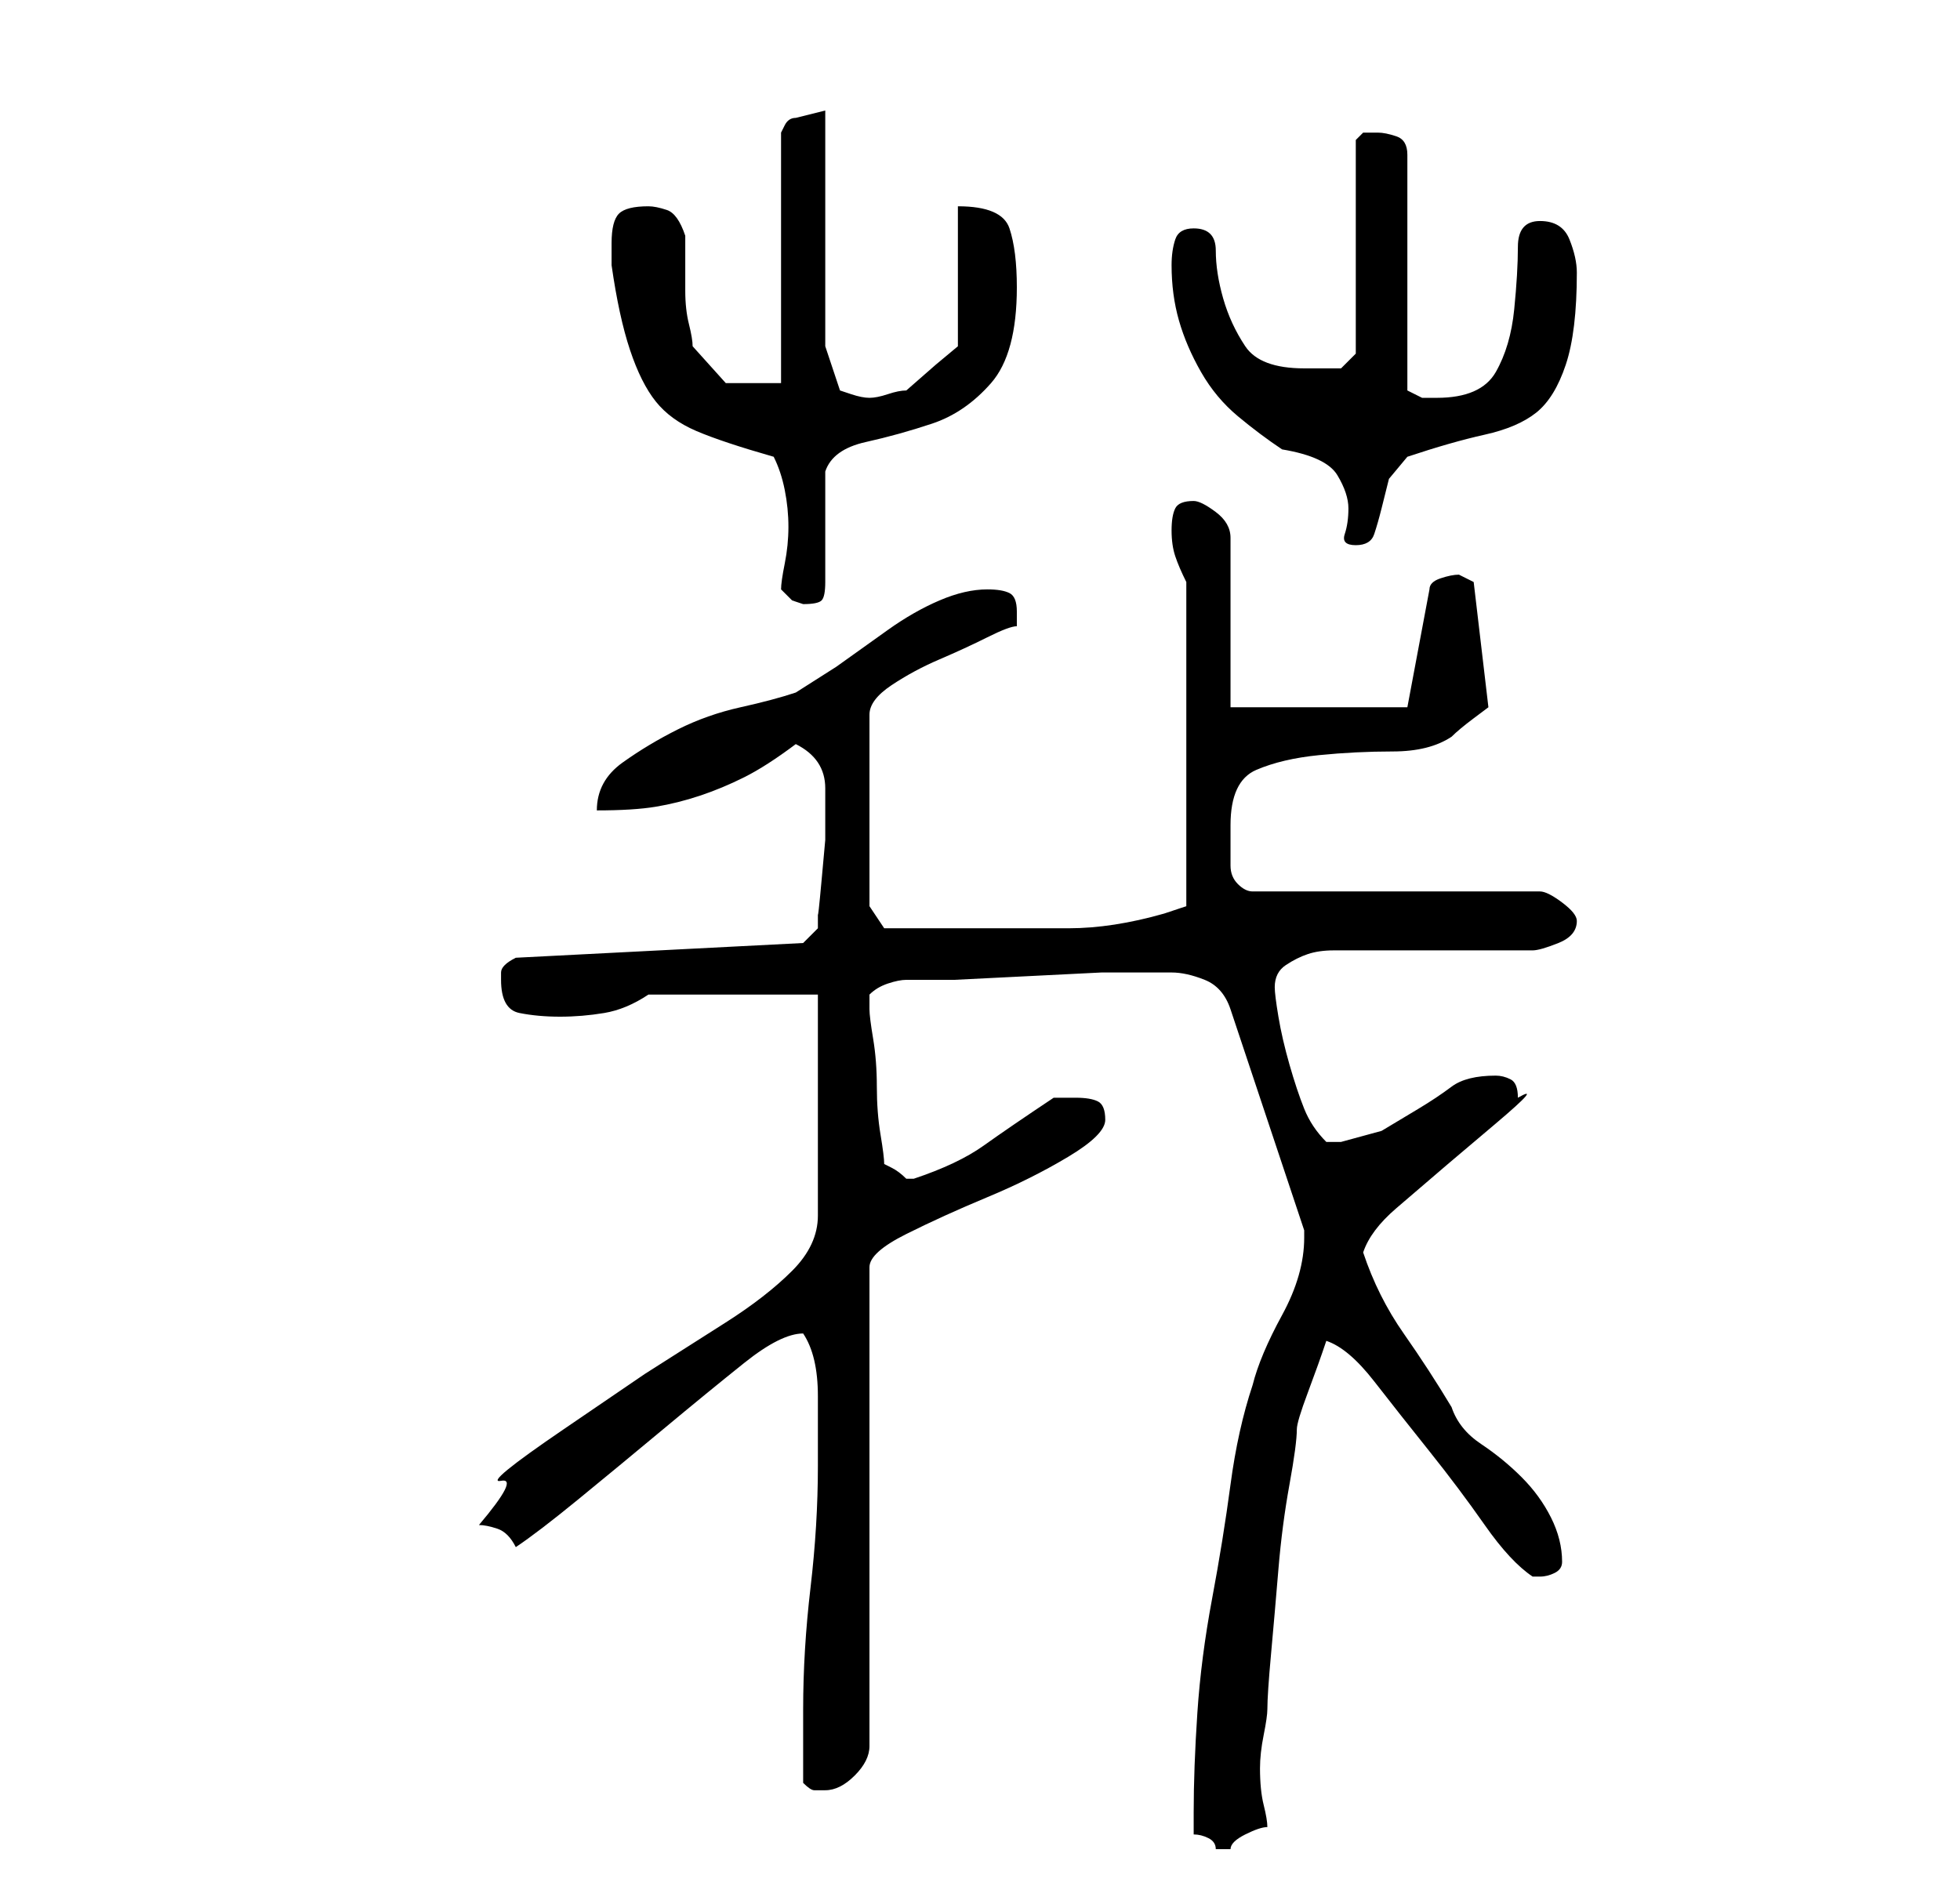 <?xml version="1.0" standalone="no"?>
<!DOCTYPE svg PUBLIC "-//W3C//DTD SVG 1.1//EN" "http://www.w3.org/Graphics/SVG/1.1/DTD/svg11.dtd" >
<svg xmlns="http://www.w3.org/2000/svg" xmlns:xlink="http://www.w3.org/1999/xlink" version="1.1" viewBox="-10 0 266 256">
   <path fill="currentColor"
d="M152 249q1 0 2 0.5t1 1.5h1h1q0 -1 2 -2t3 -1q0 -1 -0.5 -3t-0.5 -5q0 -2 0.5 -4.5t0.5 -3.5q0 -2 0.5 -7.5t1 -11.5t1.5 -11.5t1 -7.5q0 -1 1.5 -5t2.5 -7q3 1 6.5 5.5t7.5 9.5t7.5 10t6.5 7h1q1 0 2 -0.5t1 -1.5q0 -3 -1.5 -6t-4 -5.5t-5.5 -4.5t-4 -5q-3 -5 -6.5 -10
t-5.5 -11q1 -3 4.5 -6l7 -6t6.5 -5.5t3 -3.5q0 -2 -1 -2.5t-2 -0.5q-4 0 -6 1.5t-4.5 3l-5 3t-5.5 1.5h-1.5h-0.5q-2 -2 -3 -4.5t-2 -6t-1.5 -6.5t-0.5 -4q0 -2 1.5 -3t3 -1.5t3.5 -0.5h3h24q1 0 3.5 -1t2.5 -3q0 -1 -2 -2.5t-3 -1.5h-39q-1 0 -2 -1t-1 -2.5v-3v-2.5
q0 -6 3.5 -7.5t8.5 -2t10 -0.5t8 -2q1 -1 3 -2.5l2 -1.5l-2 -17l-1 -0.5l-1 -0.5q-1 0 -2.5 0.5t-1.5 1.5l-3 16h-24v-23q0 -2 -2 -3.5t-3 -1.5q-2 0 -2.5 1t-0.5 3t0.5 3.5t1.5 3.5v44l-1.5 0.5l-1.5 0.5q-7 2 -13 2h-14h-3h-3.5h-3.5h-1l-2 -3v-26q0 -2 3 -4t6.5 -3.5
t6.5 -3t4 -1.5v-2q0 -2 -1 -2.5t-3 -0.5q-3 0 -6.5 1.5t-7 4l-7 5t-5.5 3.5q-3 1 -7.5 2t-8.5 3t-7.5 4.5t-3.5 6.5q5 0 8 -0.5t6 -1.5t6 -2.5t7 -4.5q2 1 3 2.5t1 3.5v2v5t-0.5 5.5t-0.5 4.5v2l-2 2l-39 2q-2 1 -2 2v1q0 4 2.5 4.5t5.5 0.5t6 -0.5t6 -2.5h23v30
q0 4 -3.5 7.5t-9 7l-11 7t-11 7.5t-8.5 7t-3 6q1 0 2.5 0.5t2.5 2.5q3 -2 8.5 -6.5t11.5 -9.5t11 -9t8 -4v0q2 3 2 8.5v9.5q0 8 -1 16.5t-1 16.5v10q1 1 1.5 1h1.5q2 0 4 -2t2 -4v-65q0 -2 5 -4.5t11 -5t11 -5.5t5 -5t-1 -2.5t-3 -0.5h-2h-1q-6 4 -9.5 6.5t-9.5 4.5v0h-1
q-1 -1 -2 -1.5l-1 -0.5q0 -1 -0.5 -4t-0.5 -6.5t-0.5 -6.5t-0.5 -4v-1v-1q1 -1 2.5 -1.5t2.5 -0.5h6.5t10 -0.5t10 -0.5h6.5h3q2 0 4.5 1t3.5 4l10 30v1q0 5 -3 10.5t-4 9.5q-2 6 -3 13.5t-2.5 15.5t-2 15.5t-0.5 13.5v1.5v1.5zM96 80l1.5 1.5t1.5 0.5q2 0 2.5 -0.5
t0.5 -2.5v-3v-5v-4.5v-2.5q1 -3 5.5 -4t9 -2.5t8 -5.5t3.5 -13q0 -5 -1 -8t-7 -3v19l-3 2.5t-4 3.5q-1 0 -2.5 0.5t-2.5 0.5t-2.5 -0.5l-1.5 -0.5l-2 -6v-32l-2 0.5l-2 0.5q-1 0 -1.5 1l-0.5 1v34h-7.5t-4.5 -5q0 -1 -0.5 -3t-0.5 -4.5v-5v-2.5q-1 -3 -2.5 -3.5t-2.5 -0.5
q-3 0 -4 1t-1 4v1.5v1.5q1 7 2.5 11.5t3.5 7t5.5 4t10.5 3.5q1 2 1.5 4.5t0.5 5t-0.5 5t-0.5 3.5zM149 36q0 4 1 7.5t3 7t5 6t6 4.5q6 1 7.5 3.5t1.5 4.5t-0.5 3.5t1.5 1.5t2.5 -1.5t1 -3.5l1 -4t2.5 -3q6 -2 10.5 -3t7 -3t4 -6.5t1.5 -12.5q0 -2 -1 -4.5t-4 -2.5t-3 3.5
t-0.5 8.5t-2.5 8.5t-8 3.5h-2t-2 -1v-32q0 -2 -1.5 -2.5t-2.5 -0.5h-2t-1 1v29l-1 1l-1 1h-2h-3q-6 0 -8 -3t-3 -6.5t-1 -6.5t-3 -3q-2 0 -2.5 1.5t-0.5 3.5z" />
</svg>
